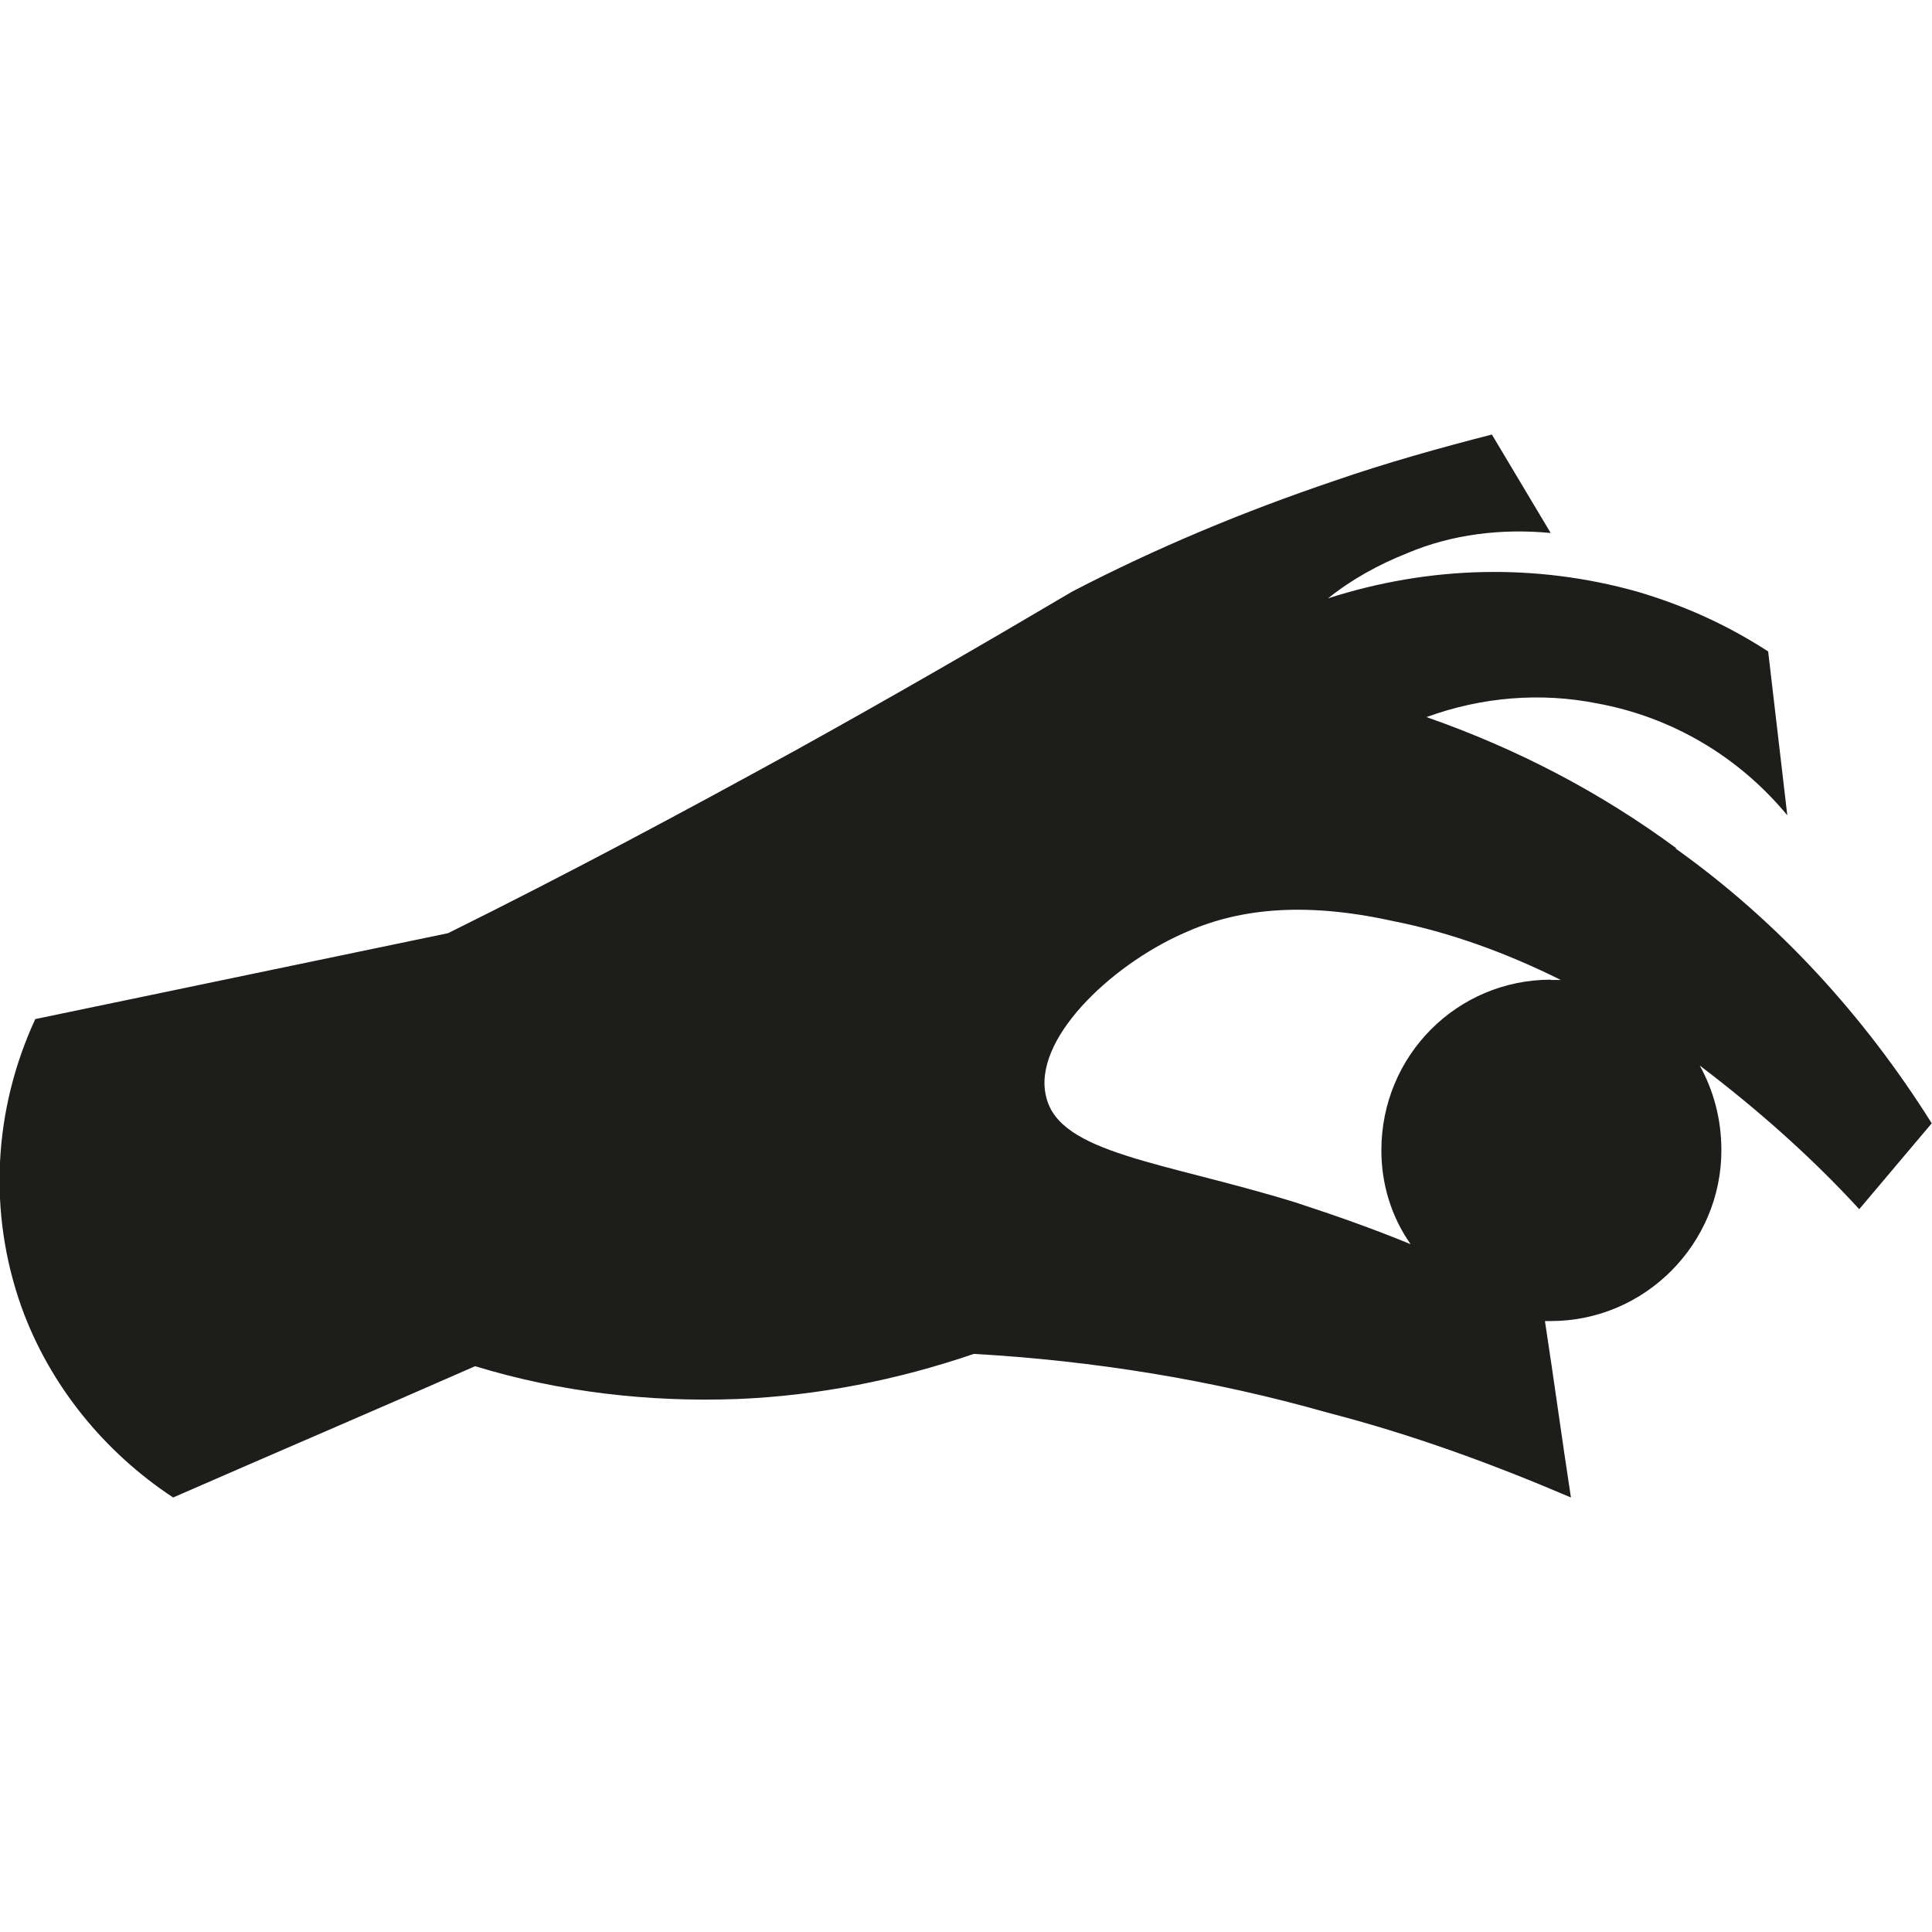 <?xml version="1.0" encoding="UTF-8" standalone="no"?>
<!-- Created with Inkscape (http://www.inkscape.org/) -->

<svg
   width="800"
   height="800"
   viewBox="0 0 7.063 3.886"
   version="1.1"
   id="svg1"
   inkscape:version="1.3.2 (091e20ef0f, 2023-11-25, custom)"
   sodipodi:docname="pay.svg"
   xmlns:inkscape="http://www.inkscape.org/namespaces/inkscape"
   xmlns:sodipodi="http://sodipodi.sourceforge.net/DTD/sodipodi-0.dtd"
   xmlns="http://www.w3.org/2000/svg"
   xmlns:svg="http://www.w3.org/2000/svg">
  <sodipodi:namedview
     id="namedview1"
     pagecolor="#ffffff"
     bordercolor="#000000"
     borderopacity="0.25"
     inkscape:showpageshadow="2"
     inkscape:pageopacity="0.0"
     inkscape:pagecheckerboard="0"
     inkscape:deskcolor="#d1d1d1"
     inkscape:document-units="mm"
     inkscape:zoom="0.55232884"
     inkscape:cx="162.04115"
     inkscape:cy="277.00889"
     inkscape:window-width="1440"
     inkscape:window-height="868"
     inkscape:window-x="0"
     inkscape:window-y="0"
     inkscape:window-maximized="1"
     inkscape:current-layer="layer1" />
  <defs
     id="defs1" />
  <g
     inkscape:label="Layer 1"
     inkscape:groupmode="layer"
     id="layer1"
     transform="translate(-62.177,-75.142)">
    <path
       id="path124"
       d="m 68.306,76.655 c -0.281,-0.207 -0.583,-0.364 -0.914,-0.48 0.203,-0.074 0.418,-0.091 0.624,-0.05 0.273,0.05 0.517,0.194 0.695,0.409 l -0.07,-0.599 c -0.153,-0.099 -0.31,-0.169 -0.48,-0.219 -0.368,-0.103 -0.757,-0.095 -1.129,0.025 0.087,-0.07 0.186,-0.124 0.289,-0.165 0.165,-0.07 0.347,-0.091 0.525,-0.074 l -0.215,-0.36 c -0.194,0.05 -0.384,0.103 -0.575,0.169 -0.331,0.112 -0.649,0.244 -0.959,0.405 -0.335,0.198 -0.666,0.389 -1.009,0.579 -0.422,0.232 -0.839,0.455 -1.273,0.67 l -1.509,0.314 c -0.153,0.331 -0.174,0.707 -0.05,1.054 0.103,0.285 0.302,0.529 0.554,0.695 0.368,-0.161 0.736,-0.318 1.104,-0.48 0.31,0.095 0.637,0.132 0.959,0.12 0.294,-0.012 0.587,-0.07 0.864,-0.165 0.438,0.025 0.872,0.095 1.294,0.215 0.306,0.079 0.599,0.186 0.889,0.31 -0.033,-0.215 -0.062,-0.43 -0.095,-0.645 0.008,0 0.017,0 0.021,0 0.347,0 0.624,-0.285 0.624,-0.624 0,-0.116 -0.029,-0.219 -0.079,-0.31 0.207,0.157 0.405,0.331 0.583,0.525 l 0.265,-0.314 C 68.992,77.267 68.678,76.923 68.302,76.655 Z m -0.459,0.48 c -0.343,0 -0.62,0.277 -0.62,0.624 0,0.124 0.037,0.244 0.107,0.343 -0.141,-0.058 -0.281,-0.107 -0.422,-0.153 -0.484,-0.149 -0.86,-0.178 -0.91,-0.384 -0.054,-0.207 0.232,-0.48 0.5,-0.599 0.19,-0.087 0.43,-0.12 0.769,-0.045 0.207,0.041 0.413,0.116 0.612,0.215 -0.012,0 -0.021,0 -0.037,0 z m 0,0"
       style="fill:#1d1d1b icc-color(sRGB-IEC61966-2, 0.1, 0.113, 0.112, 0.107);fill-opacity:1;fill-rule:nonzero;stroke:none;stroke-width:0.353"
       aria-label="&lt;" />
  </g>
</svg>
